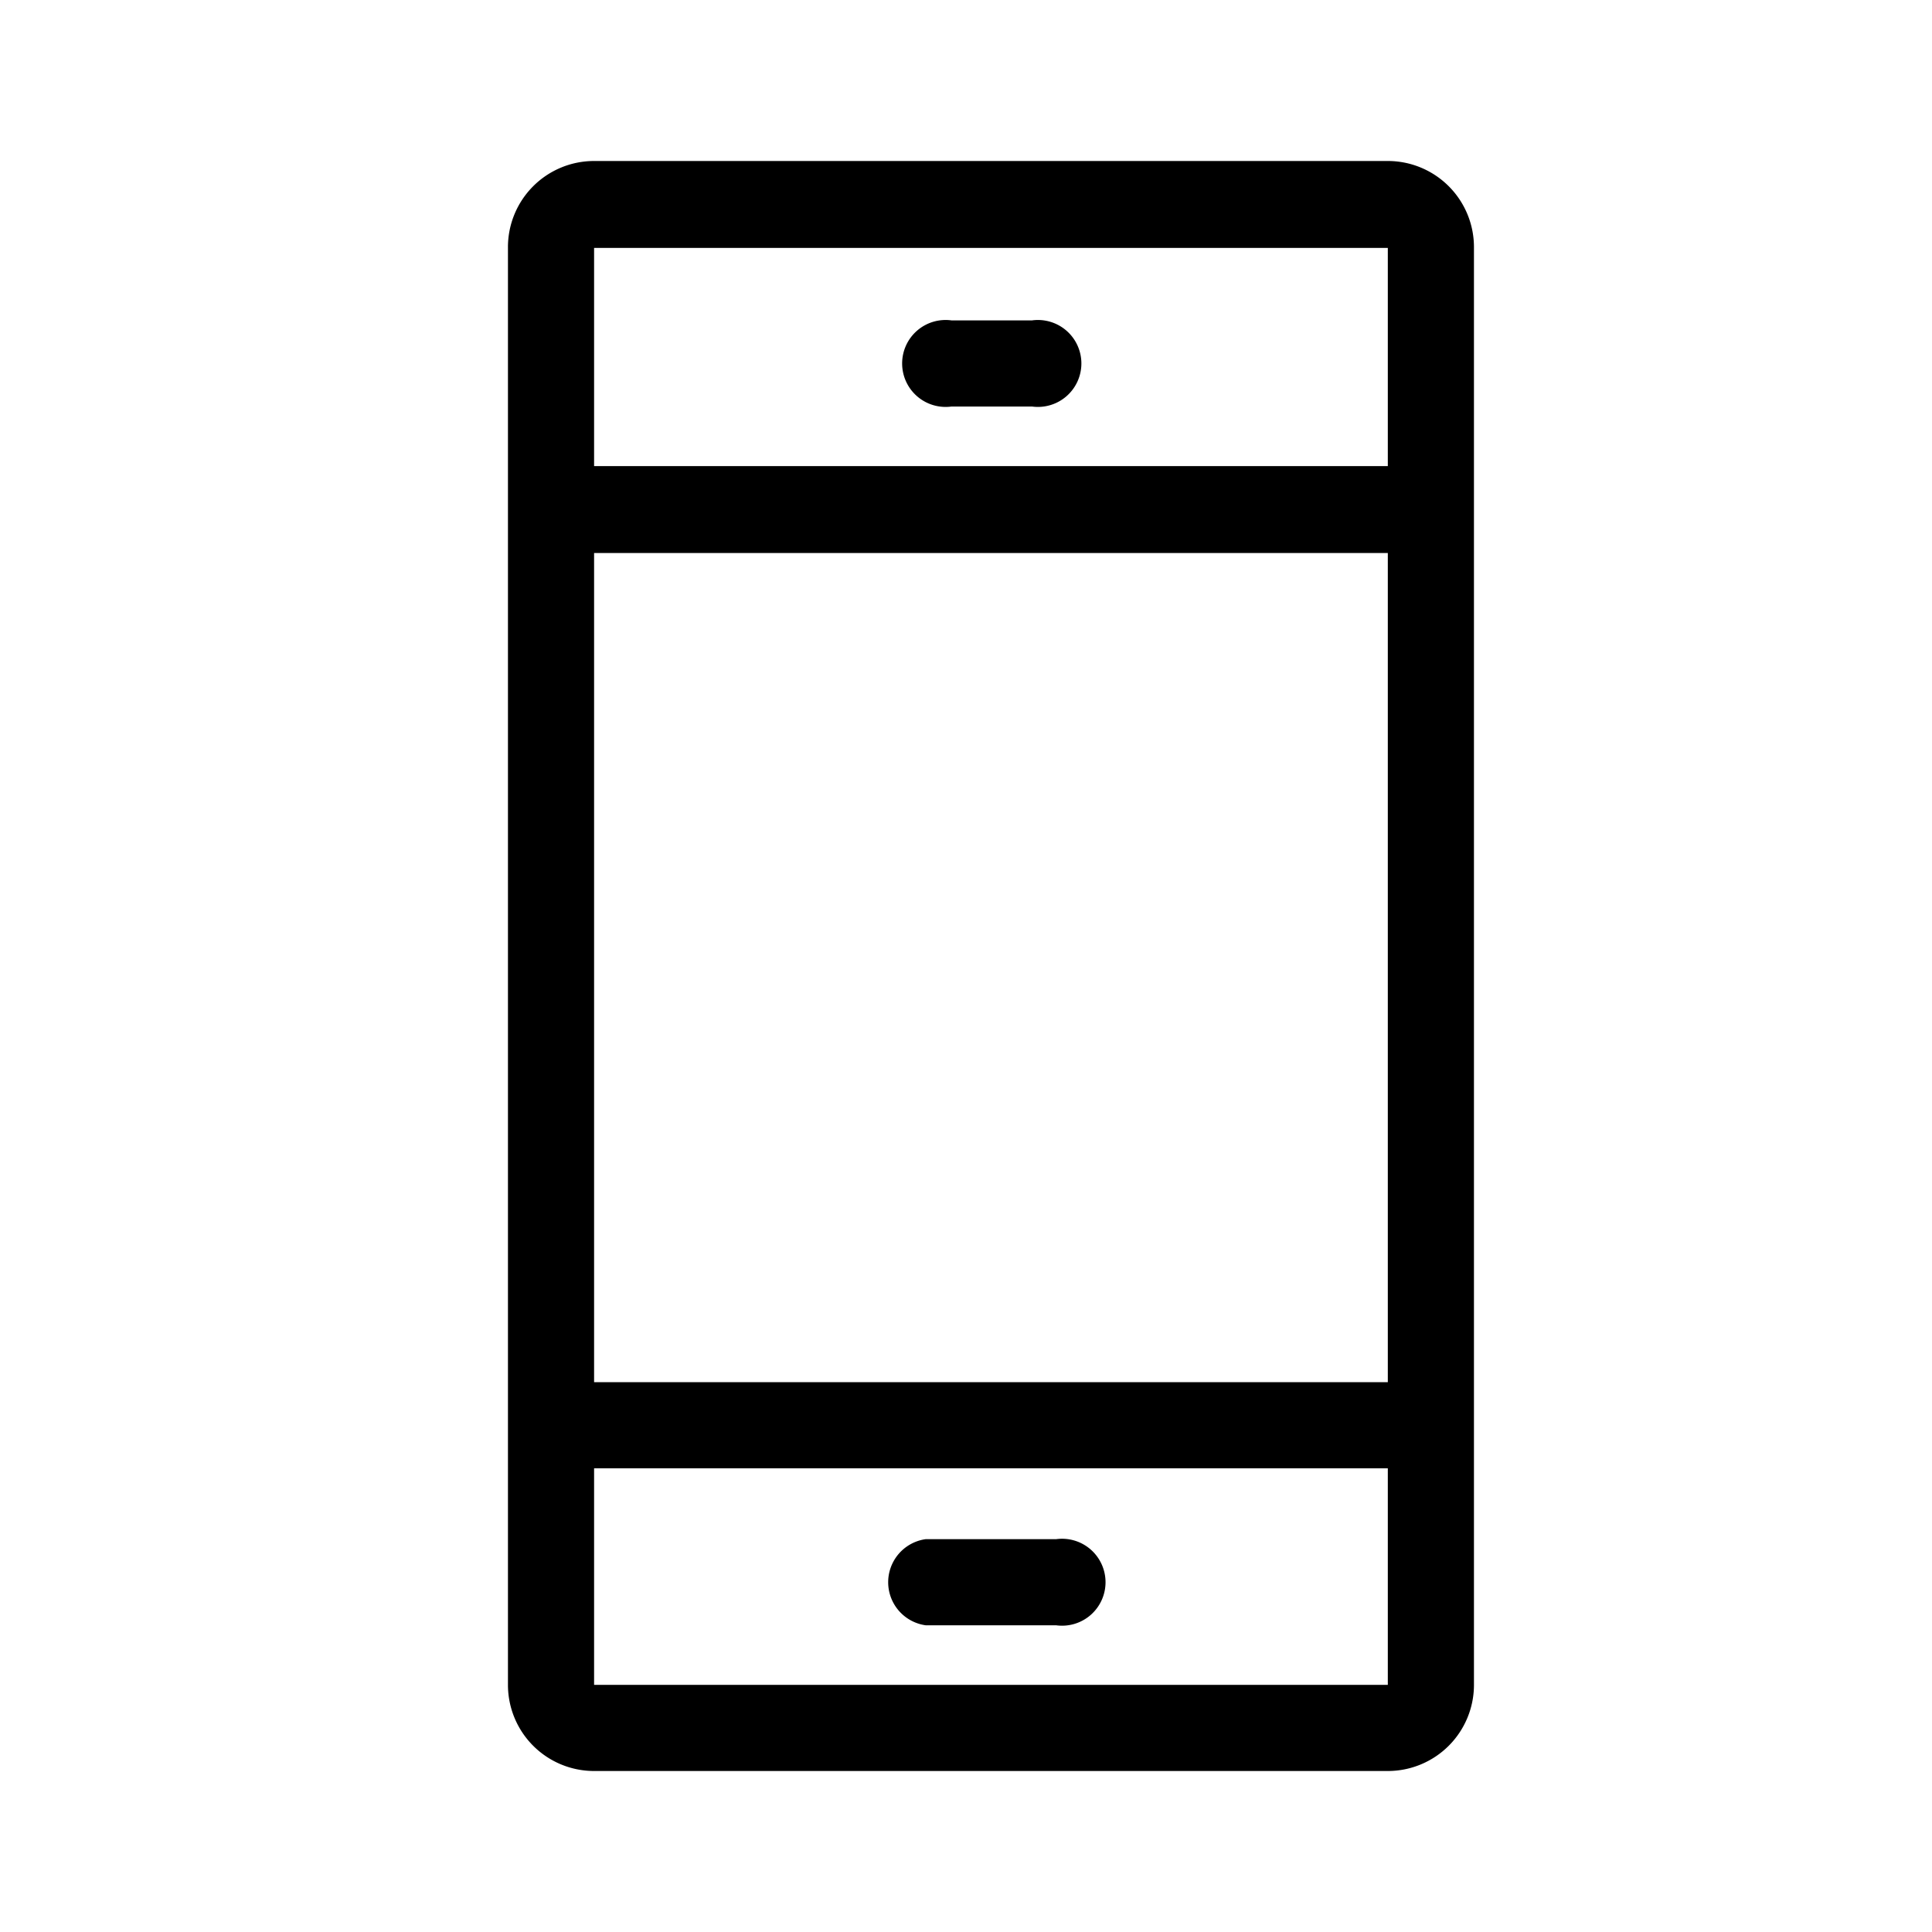 <svg id="Warstwa_1" data-name="Warstwa 1" xmlns="http://www.w3.org/2000/svg" viewBox="0 0 24 24">
  <defs>
    <style>
      .cls-1 {
        fill: #999b9d;
      }
    </style>
  </defs>
  <g>
    <path d="M17.24,2H7.38A1.07,1.07,0,0,0,6.31,3.08V20.93A1.07,1.07,0,0,0,7.38,22h9.86a1.07,1.07,0,0,0,1.07-1.07V3.08A1.07,1.07,0,0,0,17.24,2Zm0,18.93H7.38V18.24h9.86Zm0-3.76H7.38V6.87h9.86Zm0-11.38H7.38V3.08h9.86Z"/>
    <path d="M12.82,5.05h-1a.54.54,0,1,1,0-1.07h1a.54.54,0,1,1,0,1.07Z"/>
    <path d="M13.11,20.19H11.5a.54.54,0,0,1,0-1.07h1.62a.54.54,0,1,1,0,1.07Z"/>
  </g>
</svg>
